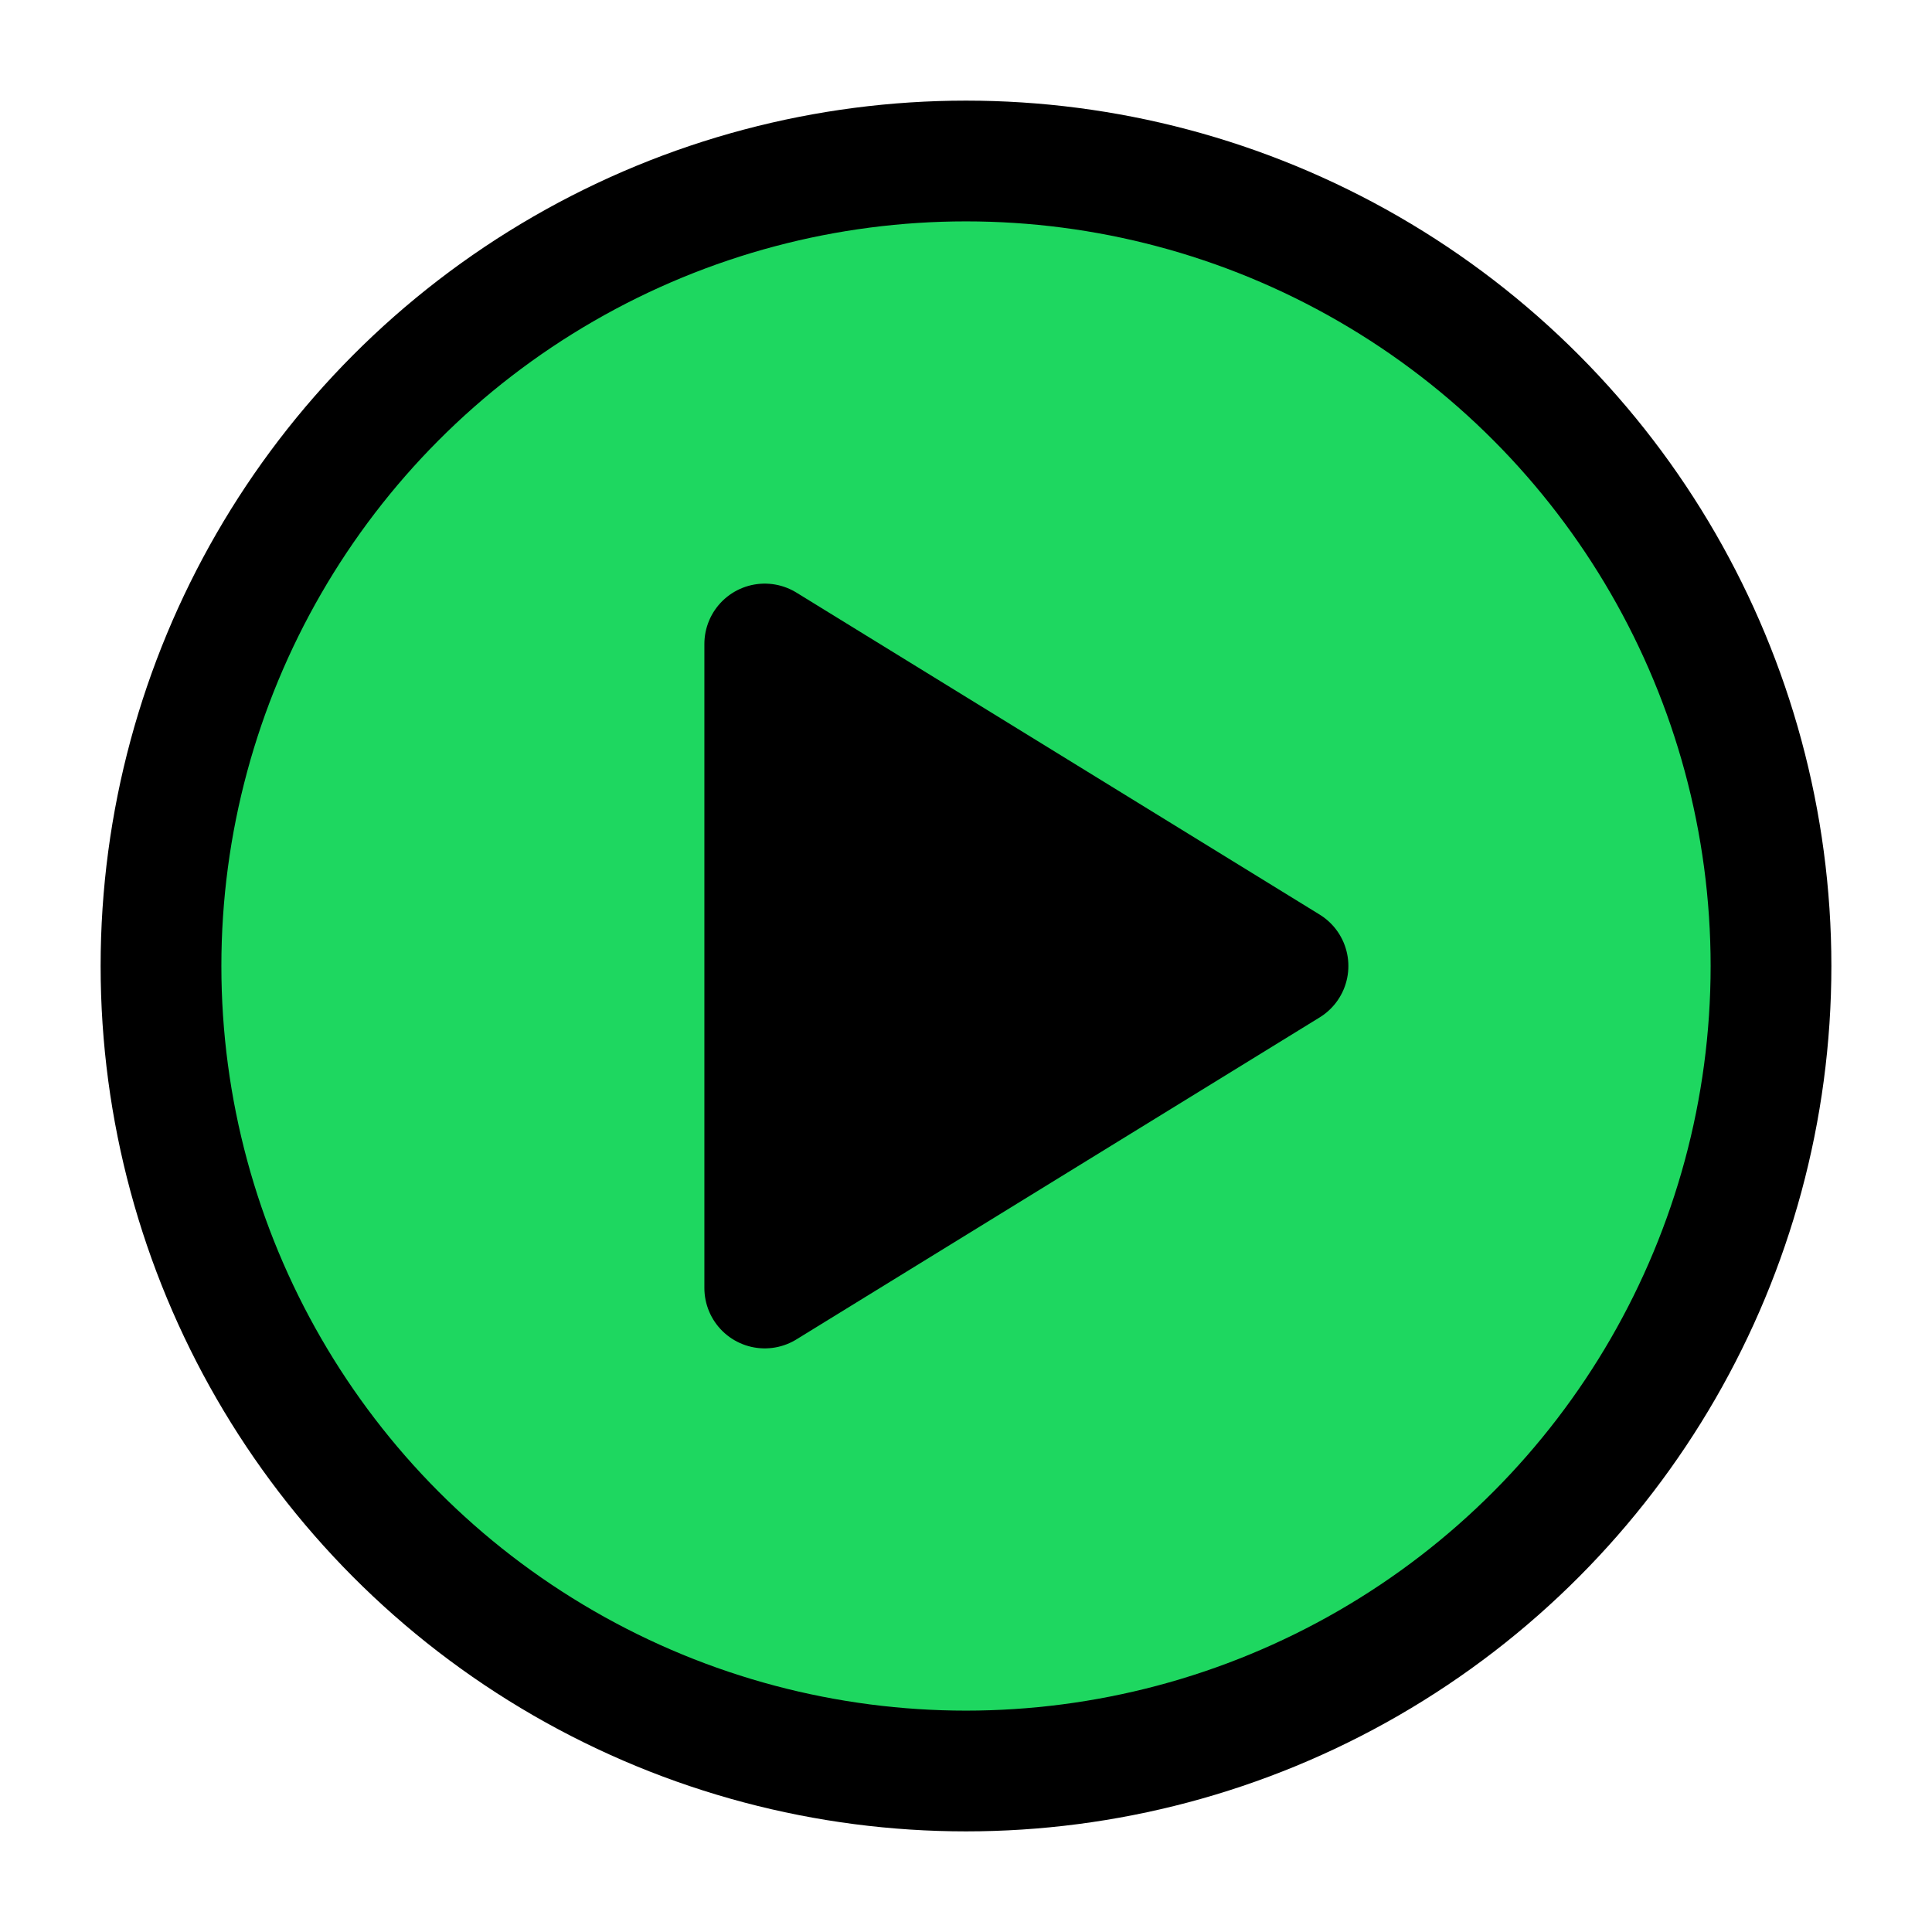 <svg xmlns="http://www.w3.org/2000/svg" width="24" height="24" viewBox="0 0 24 24" fill="none">
  <!-- Circle with green fill -->
  <circle cx="12" cy="12" r="10" stroke="#000000" stroke-width="1.5" fill="#1ed760" />

  <!-- Triangle with black fill -->
  <path d="M9.5 16V8L16 12L9.5 16Z" stroke="#000000" stroke-width="1.5" stroke-linejoin="round" fill="#000000" />
</svg>
